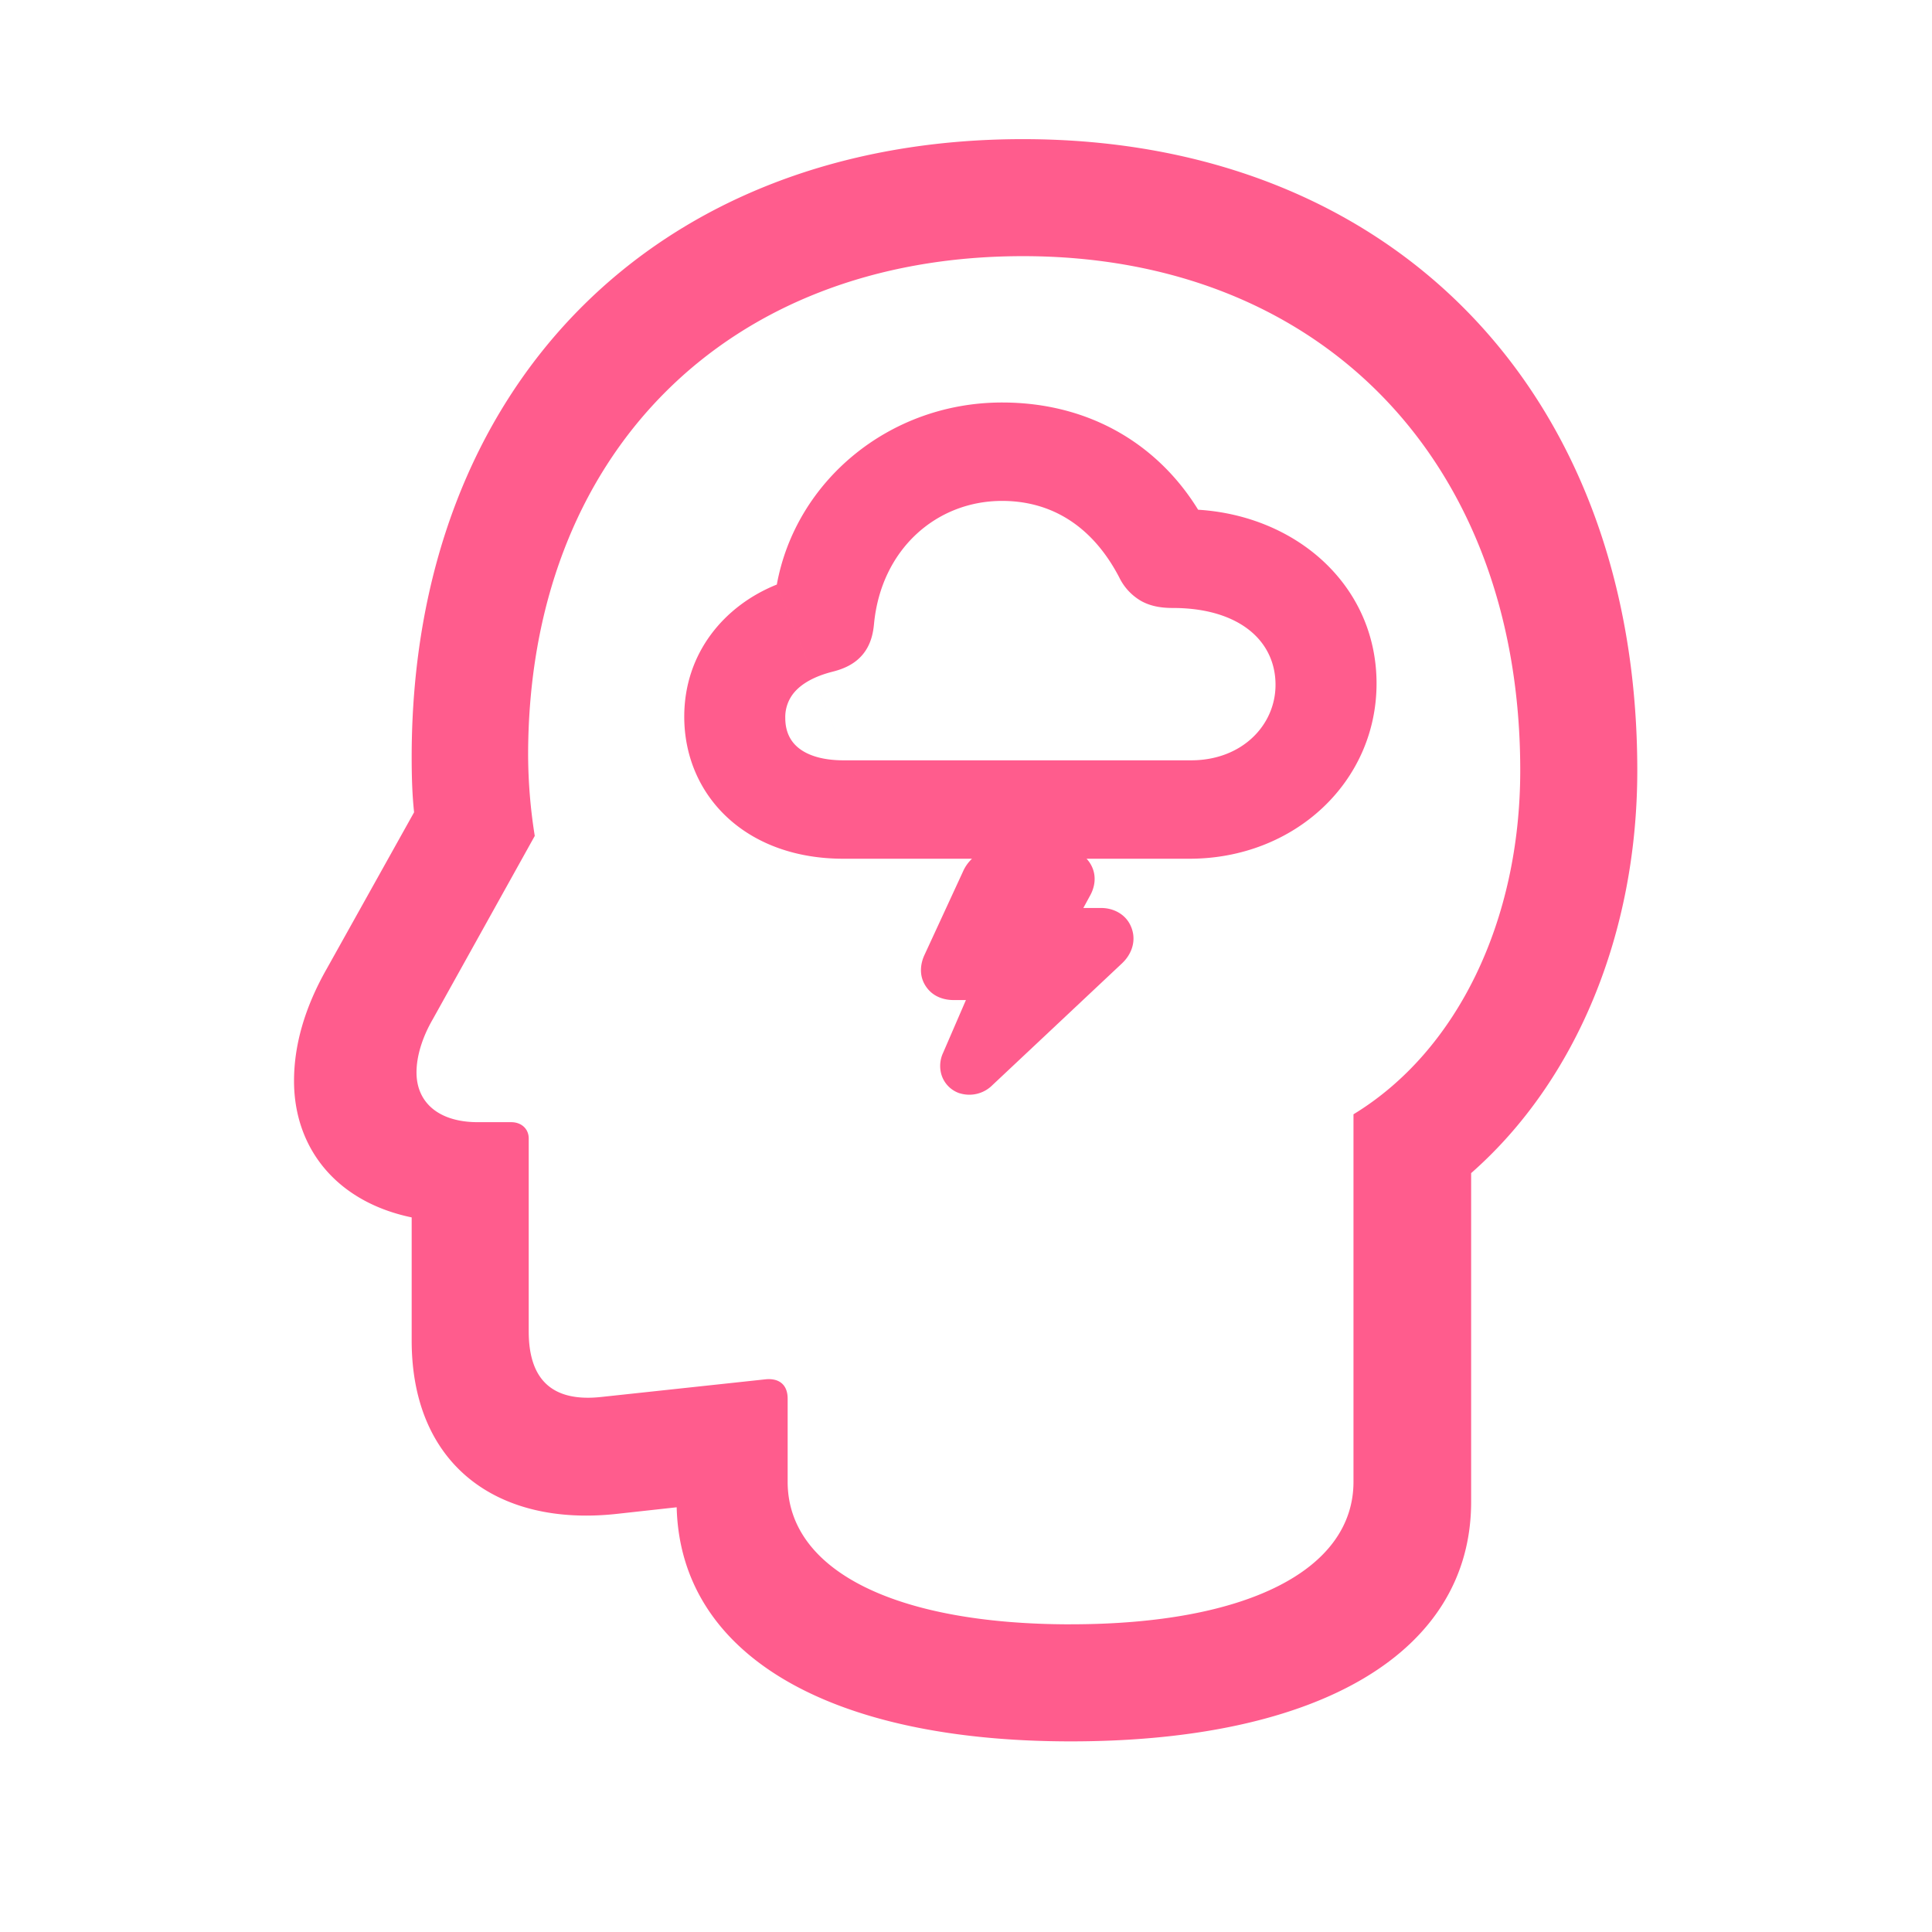 <svg width="48" height="48" fill="none" xmlns="http://www.w3.org/2000/svg"><path d="M26.605 43.264c6.208 0 9.945-2.23 9.945-5.952v-8.166c2.606-2.29 4.128-5.951 4.128-10.004 0-9.417-6.102-15.685-15.263-15.685-9.115 0-15.187 6.132-15.187 15.353 0 .513.015.95.06 1.371l-2.17 3.888c-.557.979-.813 1.913-.813 2.787 0 1.657 1.04 2.998 2.923 3.39v3.059c0 3.088 2.124 4.625 5.077 4.309l1.507-.166c.09 3.646 3.752 5.816 9.793 5.816Zm0-2.908c-4.4 0-7.036-1.356-7.036-3.54V34.75c0-.346-.21-.512-.542-.482l-4.068.437c-1.19.136-1.823-.377-1.823-1.627v-4.792c0-.24-.181-.406-.437-.406h-.829c-.964 0-1.522-.483-1.522-1.236 0-.392.136-.859.407-1.326l2.531-4.55a12.99 12.99 0 0 1-.165-2.004c0-7.443 4.911-12.4 12.294-12.4 7.413 0 12.355 5.108 12.355 12.777 0 3.736-1.567 6.976-4.143 8.543v9.13c0 2.185-2.637 3.541-7.022 3.541Z" fill="#FF5C8D"/><path fill-rule="evenodd" clip-rule="evenodd" d="M19.3 14.523c.468-2.57 2.793-4.523 5.597-4.523 2.197 0 3.888 1.067 4.87 2.664 2.464.153 4.433 1.898 4.433 4.317 0 2.45-2.044 4.354-4.648 4.354h-2.557c.044.046.083.1.117.164.154.292.067.582-.03.753l-.167.307h.45c.285 0 .631.147.756.518.118.35-.043.664-.232.844l-.002.003-3.232 3.037-.002.002a.81.81 0 0 1-.806.2l-.017-.004-.015-.006a.703.703 0 0 1-.434-.485.769.769 0 0 1 .051-.513l.566-1.309h-.308c-.169 0-.478-.043-.675-.323-.211-.297-.129-.618-.05-.79m0 0 .958-2.075a.98.98 0 0 1 .226-.323h-3.197c-1.17 0-2.16-.365-2.865-1.01-.706-.647-1.087-1.542-1.087-2.519 0-1.58.994-2.76 2.3-3.283m2.415.974c-.022.24-.081.525-.283.766-.203.243-.477.355-.728.42l-.007.002c-.491.123-.783.313-.949.5a.947.947 0 0 0-.238.654c0 .315.11.555.305.723.203.176.561.328 1.144.328h8.634c1.262 0 2.097-.871 2.097-1.876 0-.519-.204-.978-.598-1.315-.4-.342-1.038-.594-1.954-.594-.255 0-.528-.032-.78-.17a1.365 1.365 0 0 1-.551-.59l-.001-.002c-.655-1.256-1.665-1.898-2.91-1.898-1.627 0-3.002 1.197-3.181 3.052Z" fill="#FF5C8D"/></svg>